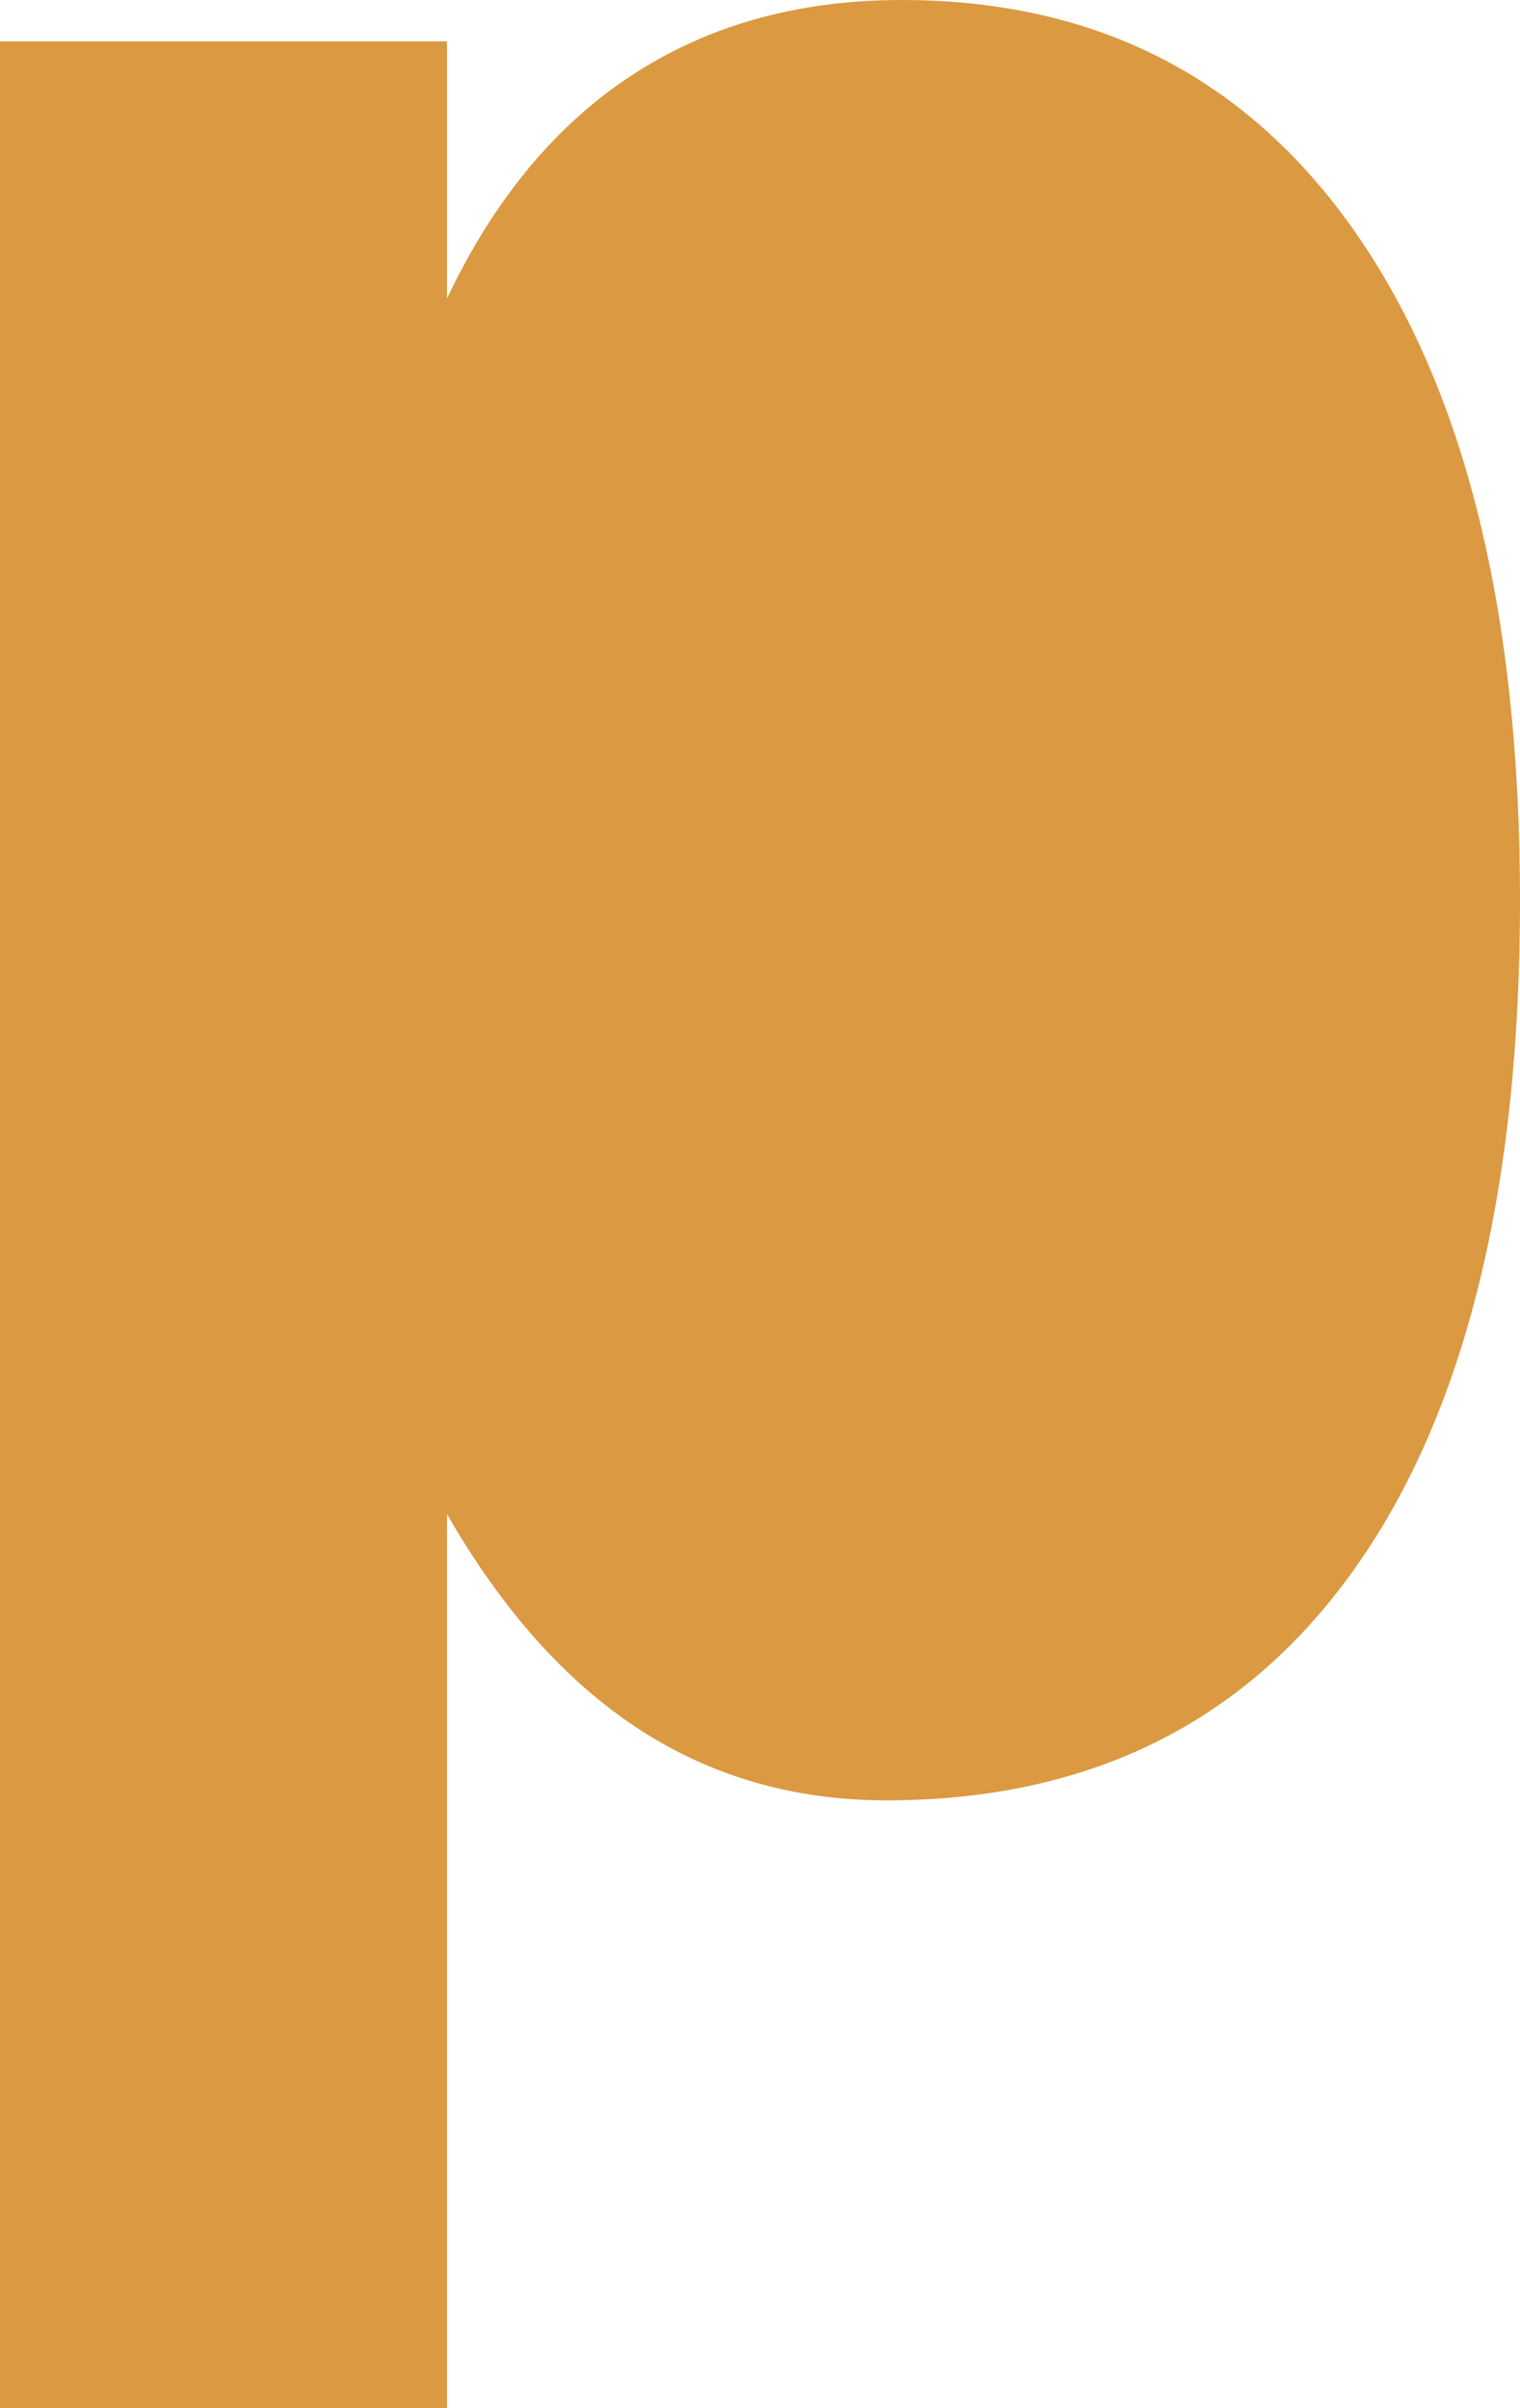 <?xml version="1.0" encoding="utf-8"?>
<!-- Generator: Adobe Illustrator 16.0.0, SVG Export Plug-In . SVG Version: 6.00 Build 0)  -->
<!DOCTYPE svg PUBLIC "-//W3C//DTD SVG 1.1//EN" "http://www.w3.org/Graphics/SVG/1.1/DTD/svg11.dtd">
<svg version="1.1" id="Layer_1" xmlns:x="http://ns.adobe.com/Extensibility/1.0/" xmlns:i="http://ns.adobe.com/AdobeIllustrator/10.0/" xmlns:graph="http://ns.adobe.com/Graphs/1.0/"
	 xmlns="http://www.w3.org/2000/svg" xmlns:xlink="http://www.w3.org/1999/xlink" x="0px" y="0px" width="34.41px"
	 height="54.508px" viewBox="0 0 34.41 54.508" enable-background="new 0 0 34.41 54.508" xml:space="preserve">
<path fill="#DB9941" d="M10.119,34.271v20.235H0V0.936h10.119v5.821c1.062-2.24,2.46-3.927,4.193-5.059
	C16.044,0.566,18.076,0,20.41,0c4.436,0,7.877,1.779,10.326,5.336s3.674,8.571,3.674,15.039c0,6.561-1.242,11.598-3.727,15.109
	c-2.483,3.512-6.023,5.267-10.621,5.267c-2.078,0-3.944-0.537-5.596-1.61C12.815,38.064,11.366,36.441,10.119,34.271z"/>
</svg>
